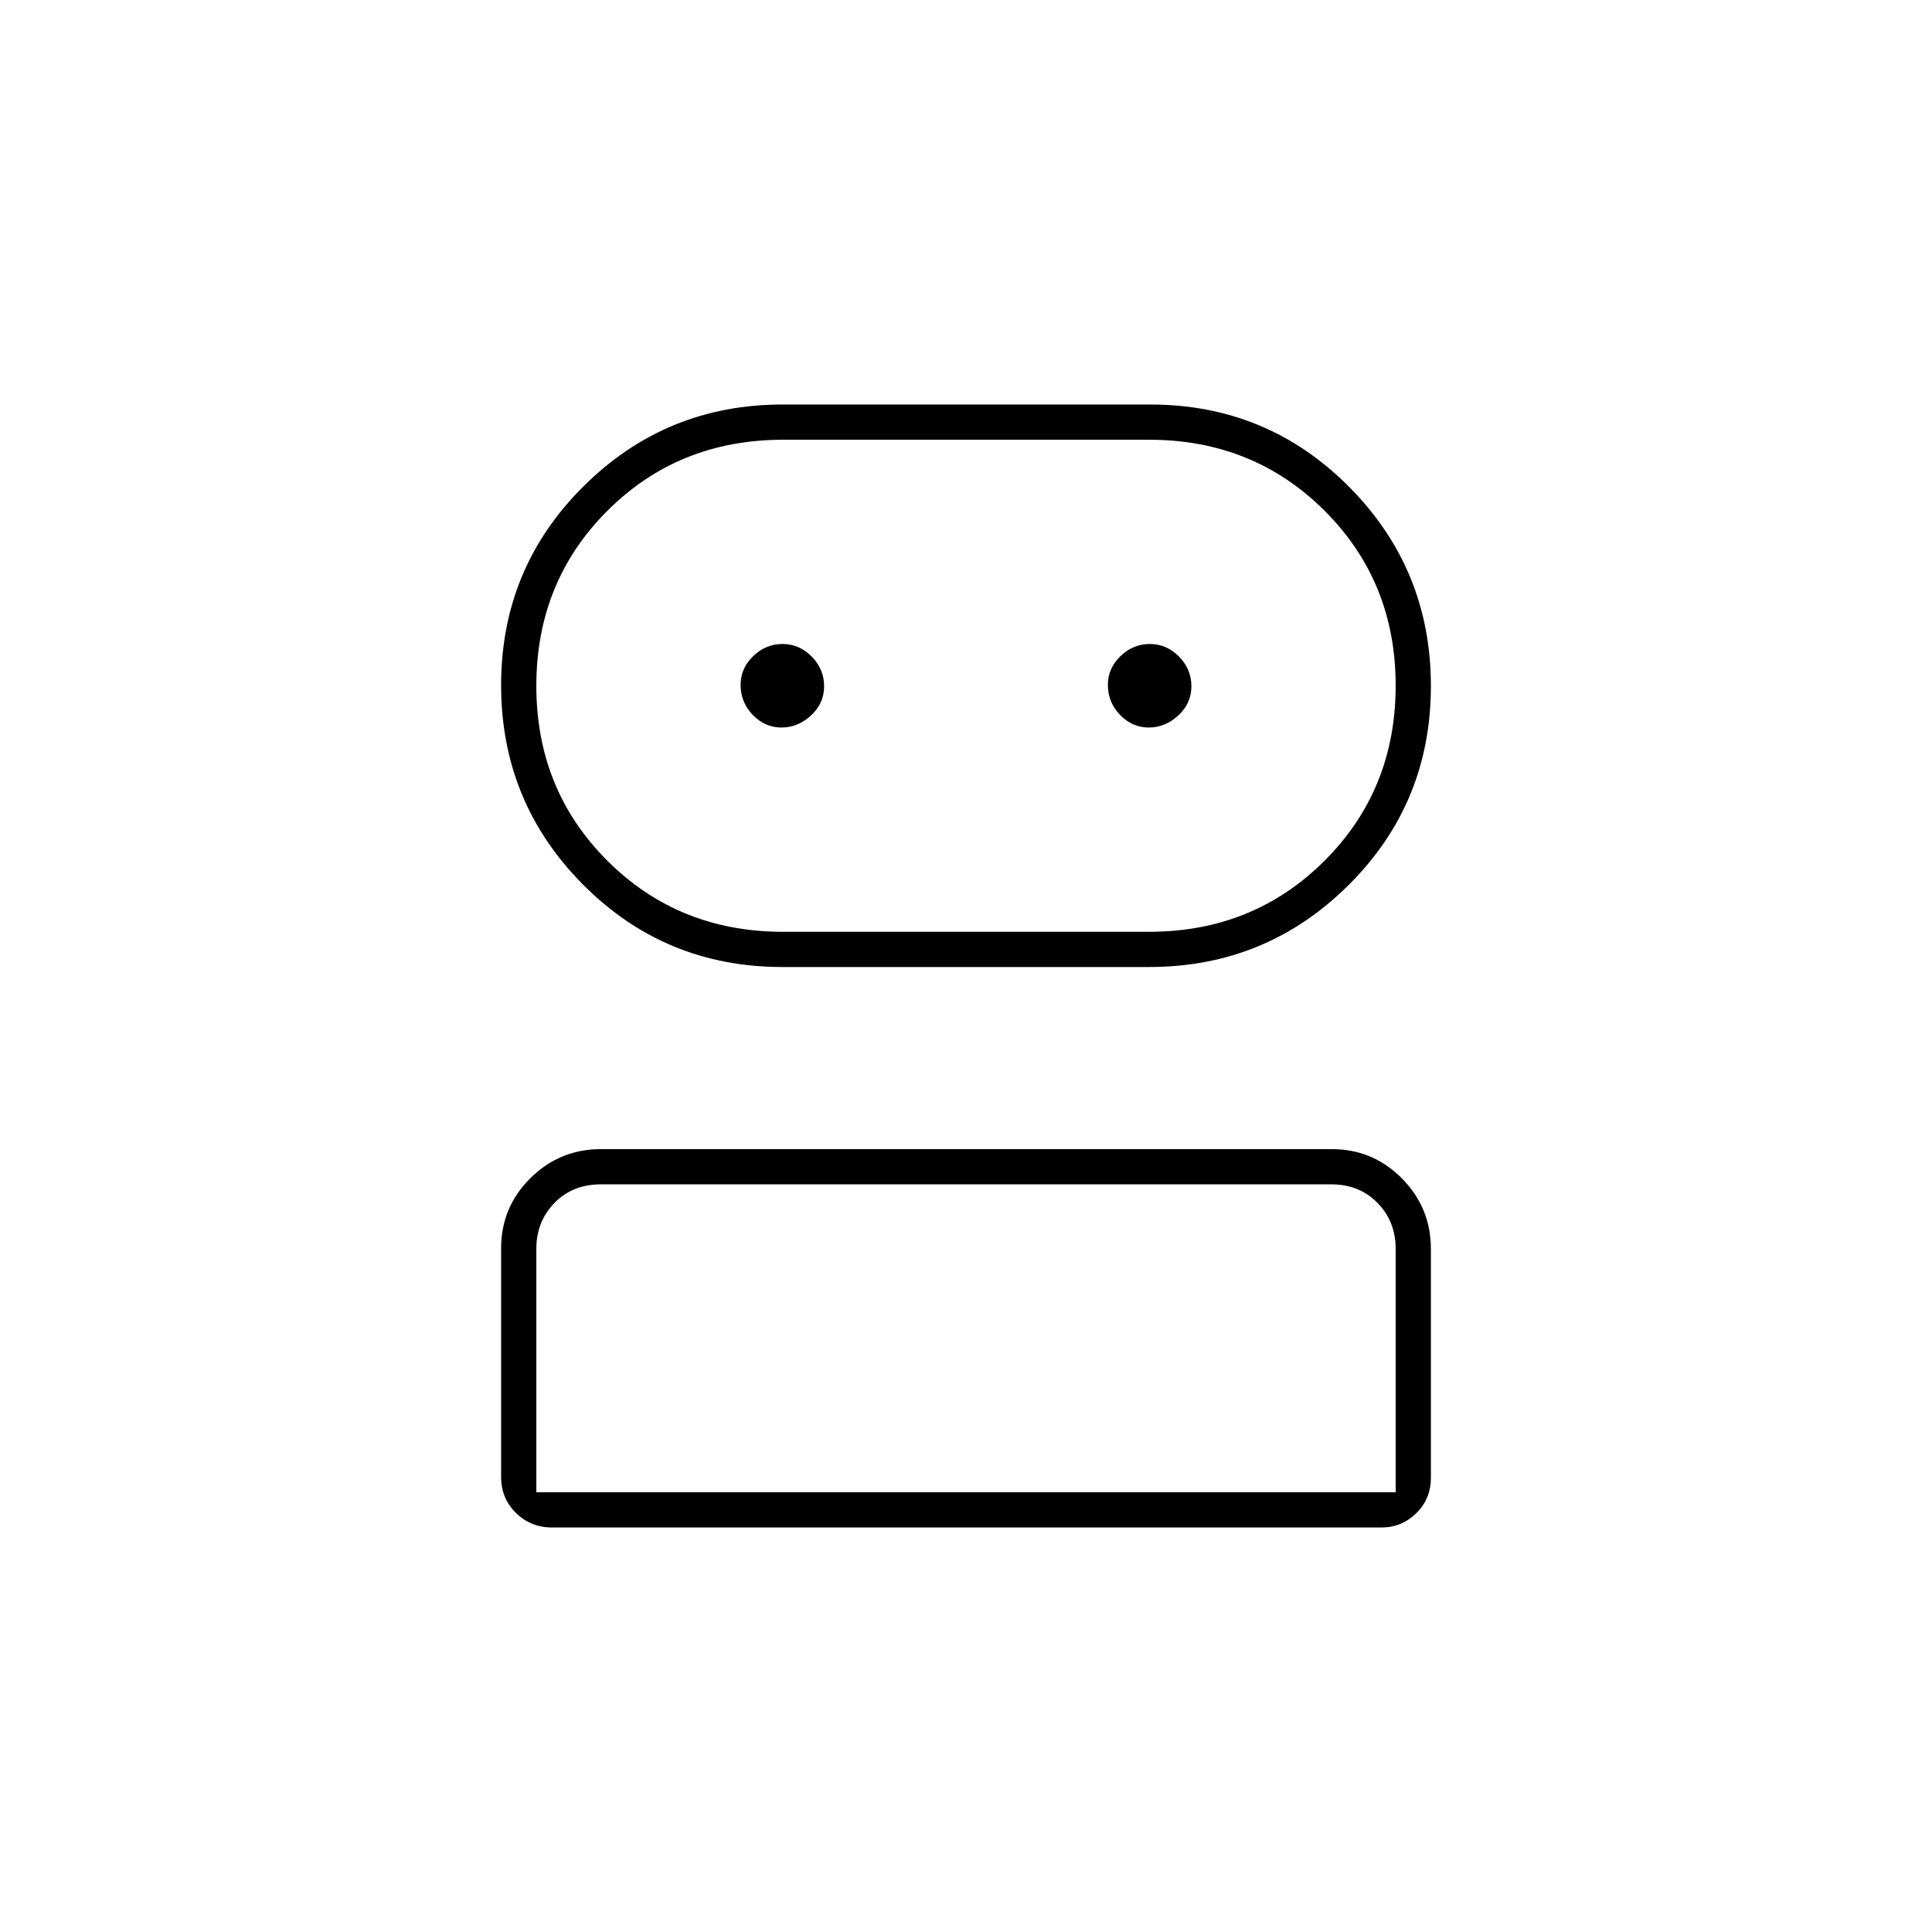 <svg xmlns="http://www.w3.org/2000/svg" height="20" viewBox="0 -960 960 960" width="20"><path d="M274.292-201q-10.542 0-17.917-7.237Q249-215.475 249-226.043v-113.672q0-20.454 14.553-34.869Q278.105-389 298.54-389h363.243q20.436 0 34.826 14.563Q711-359.873 711-339.422v113.655q0 10.567-7.257 17.667-7.257 7.1-17.224 7.1H274.292Zm114.416-278.5q-58.306 0-99.007-40.959Q249-561.419 249-619.532q0-58.113 40.911-98.791Q330.821-759 388.865-759H571.54q58.195 0 98.827 40.918Q711-677.163 711-619.108q0 58.263-40.936 98.936-40.935 40.672-99.015 40.672H388.708ZM266.5-218.5h427v-121q0-13.5-9-22.75t-23-9.25h-363q-14 0-23 9.25t-9 22.75v121ZM389-497h182q51.792 0 87.146-35.294t35.354-87q0-51.706-35.354-86.956T571-741.5H389.19q-52.065 0-87.378 35.294-35.312 35.294-35.312 87t35.354 86.956Q337.208-497 389-497Zm-.693-101.5q8.193 0 14.693-6.004 6.5-6.005 6.5-14.5 0-8.496-6.158-14.746t-14.5-6.25q-8.342 0-14.592 6.042T368-619.746q0 8.746 6.057 14.996t14.25 6.25Zm182.5 0q8.193 0 14.693-6.004 6.5-6.005 6.5-14.5 0-8.496-6.158-14.746t-14.5-6.25q-8.342 0-14.592 6.042t-6.25 14.212q0 8.746 6.057 14.996t14.25 6.25ZM480-218.5Zm0-401Z"/></svg>